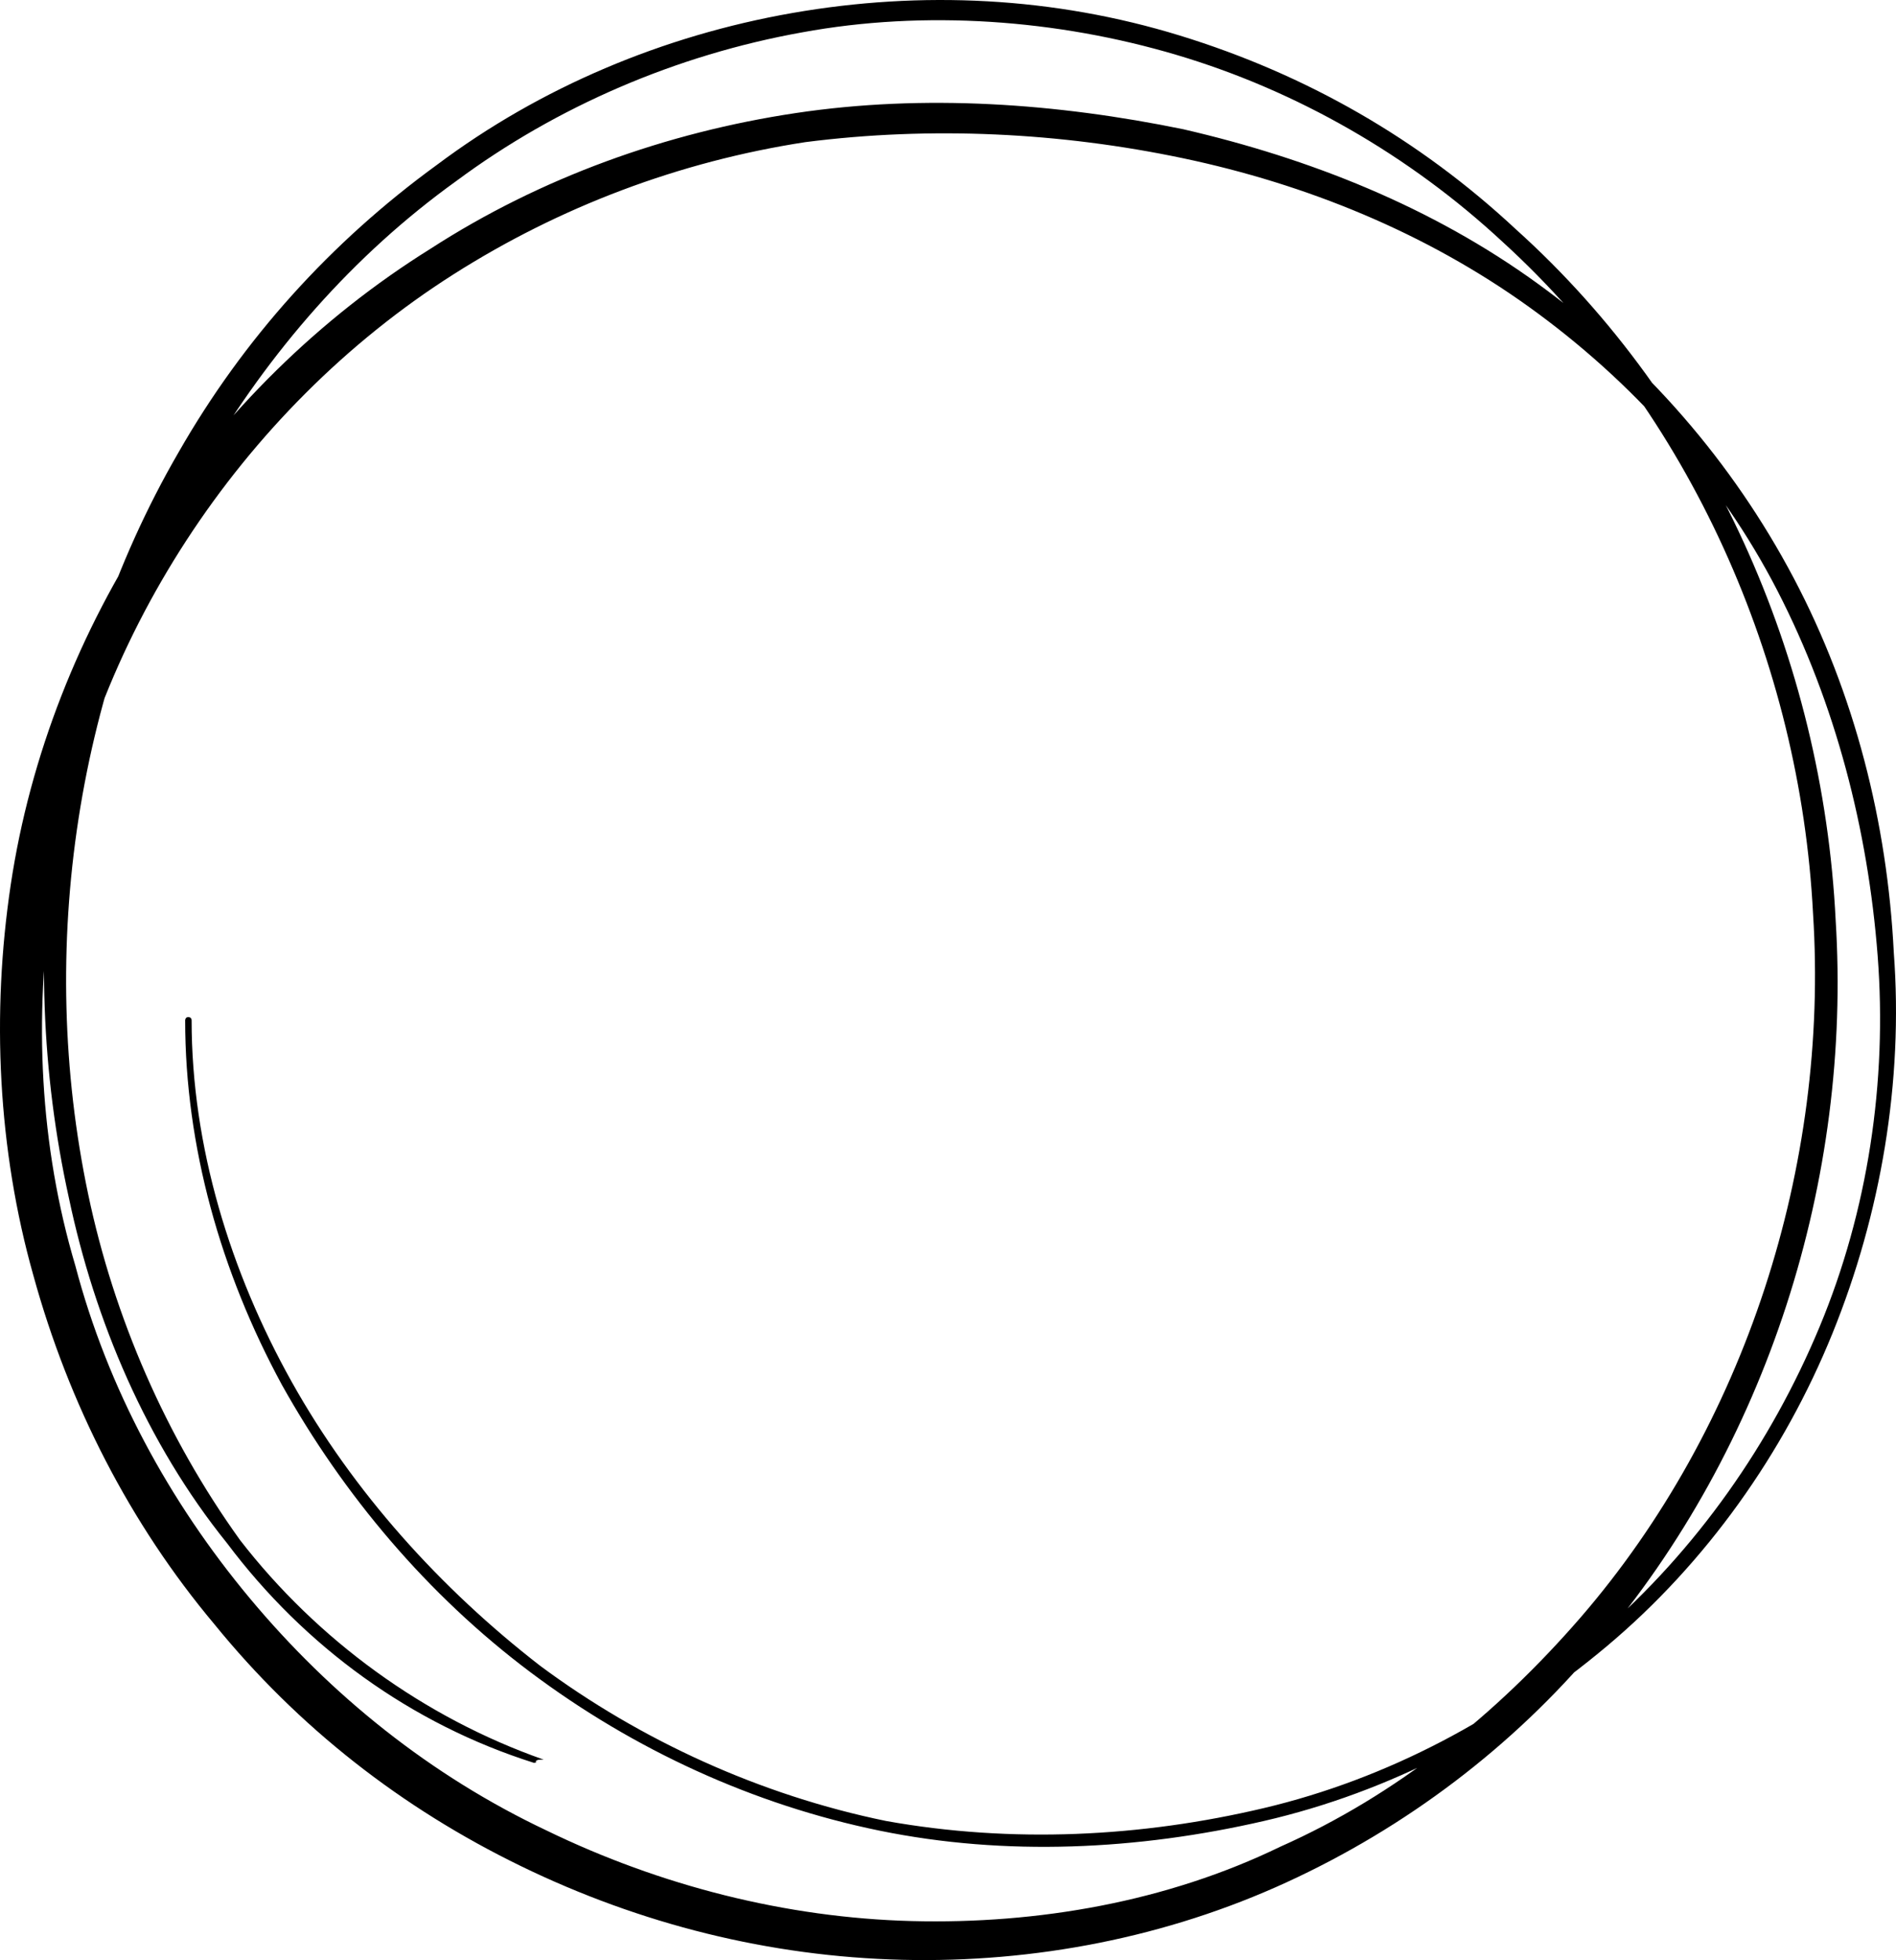 <svg width="327" height="338" viewBox="0 0 327 338" fill="none" xmlns="http://www.w3.org/2000/svg">
<path d="M92.096 303.993C70.928 297.312 52.544 283.95 39.175 266.135C25.248 248.876 16.335 227.72 11.879 206.564C2.409 163.695 8.536 116.373 30.819 77.958C41.96 58.472 57.001 41.77 75.384 28.408C93.21 15.047 114.379 6.139 136.661 2.242C158.944 -1.655 181.783 -0.542 203.509 6.139C225.234 12.82 244.732 23.954 261.444 39.543C294.867 69.607 314.365 113.589 316.593 158.685C319.378 203.223 304.895 249.433 275.37 283.95C260.887 301.209 242.503 315.127 221.892 324.592C201.281 334.056 178.441 338.51 155.601 337.954C132.762 337.397 110.479 331.829 89.868 321.808C69.257 311.787 51.43 297.869 36.947 280.053C22.463 262.794 11.879 242.195 5.751 219.926C-0.377 198.213 -1.491 174.83 1.852 152.56C8.536 108.022 35.833 66.823 74.27 42.883C93.21 30.635 114.936 22.841 137.218 19.5C159.501 16.16 182.341 17.83 204.066 22.284C225.792 27.295 246.96 35.646 265.343 49.008C283.726 62.369 298.767 79.628 309.351 99.671C319.935 119.713 325.506 141.982 326.62 164.252C328.291 186.521 324.392 209.348 316.036 229.947C307.68 250.546 294.31 269.475 277.041 283.95C259.772 298.425 239.718 309.003 217.993 314.014C196.267 319.025 173.427 320.138 151.702 315.684C129.976 311.23 109.365 301.766 91.539 288.404C73.713 275.042 59.229 257.784 48.645 238.855C38.061 219.369 31.933 197.656 31.933 175.943C31.933 175.943 31.933 175.387 32.49 175.387C32.49 175.387 33.047 175.387 33.047 175.943C33.047 197.656 39.732 219.369 50.316 238.298C60.901 257.227 75.941 273.929 93.21 287.291C110.479 300.096 131.091 309.56 152.816 314.014C174.542 317.911 196.824 316.798 217.993 311.787C239.161 306.776 259.215 296.198 275.927 281.723C292.639 267.248 305.452 248.876 313.808 228.833C322.164 208.791 325.506 186.521 323.835 164.809C322.164 143.096 316.593 121.383 306.566 101.897C296.539 82.412 281.498 65.71 263.672 52.905C245.846 40.1 225.234 31.749 204.066 27.295C182.898 22.841 160.615 21.727 138.889 24.511C117.164 27.852 96.553 35.646 78.169 47.337C41.403 70.72 15.221 110.805 9.094 153.674C5.751 175.387 6.865 197.656 12.993 218.255C18.564 239.411 29.148 258.897 43.074 275.599C57.001 292.301 74.27 306.22 94.324 315.684C113.822 325.149 135.547 330.716 157.273 331.273C178.998 331.829 201.281 327.932 220.778 318.468C240.832 309.56 258.101 295.642 272.585 278.94C300.995 246.092 315.479 200.996 312.694 157.571C310.465 114.146 291.525 71.277 259.215 41.77C243.06 26.738 223.563 15.603 202.952 9.479C182.341 3.355 159.501 1.685 138.332 5.582C116.607 9.479 95.996 18.387 78.727 31.192C60.901 43.997 46.417 60.699 35.276 79.628C12.993 117.486 6.308 163.695 15.221 206.007C19.678 227.163 28.591 247.762 41.403 265.578C54.773 282.837 73.156 296.198 93.767 303.436C92.653 303.436 92.653 303.436 92.096 303.993C92.653 303.436 92.653 303.993 92.096 303.993Z" fill="currentColor"/>
</svg>
